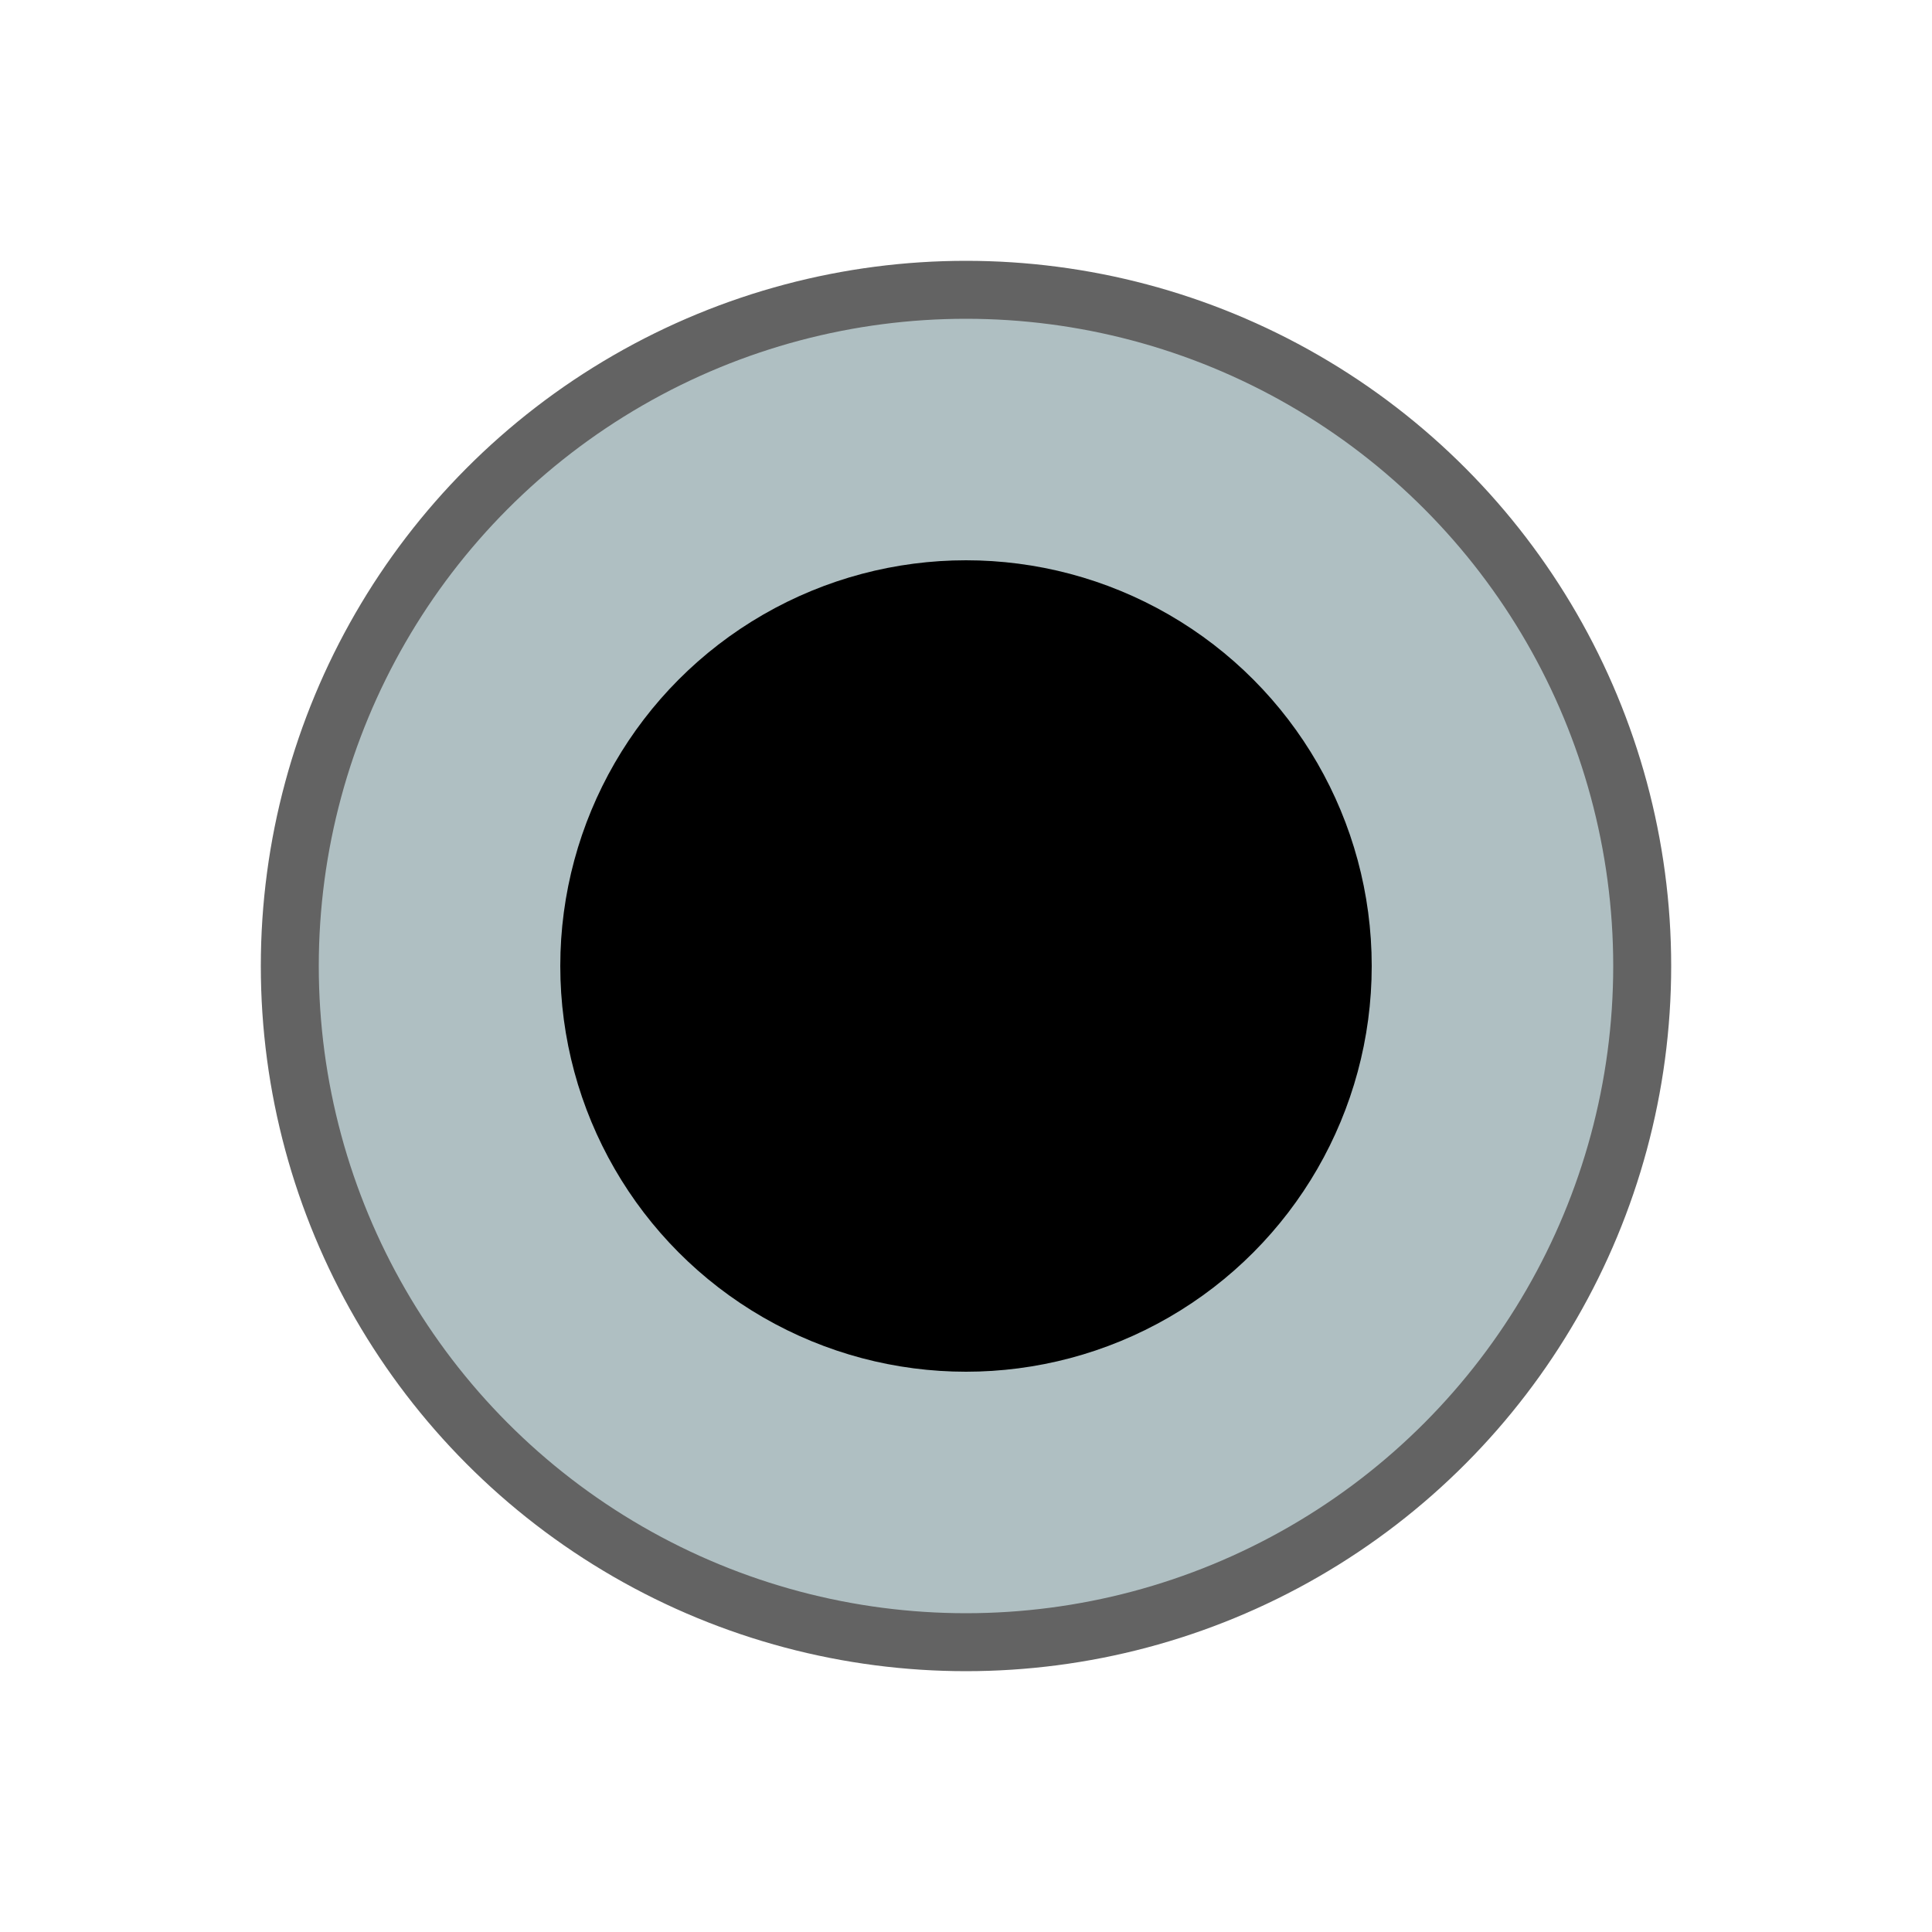 <?xml version="1.0" encoding="UTF-8"?>
<svg width="8.356mm"
   height="8.356mm"
   viewBox="0 0 8.356 8.356" version="1.1" xmlns="http://www.w3.org/2000/svg" xmlns:xlink="http://www.w3.org/1999/xlink">	  
<circle id="ring" stroke="#636363" stroke-width="3%" fill="#AFBFC2" cx="50%" cy="50%" r="35%"></circle>
<circle id="hole" fill="#000000" cx="50%" cy="50%" r="21%"></circle>

</svg>